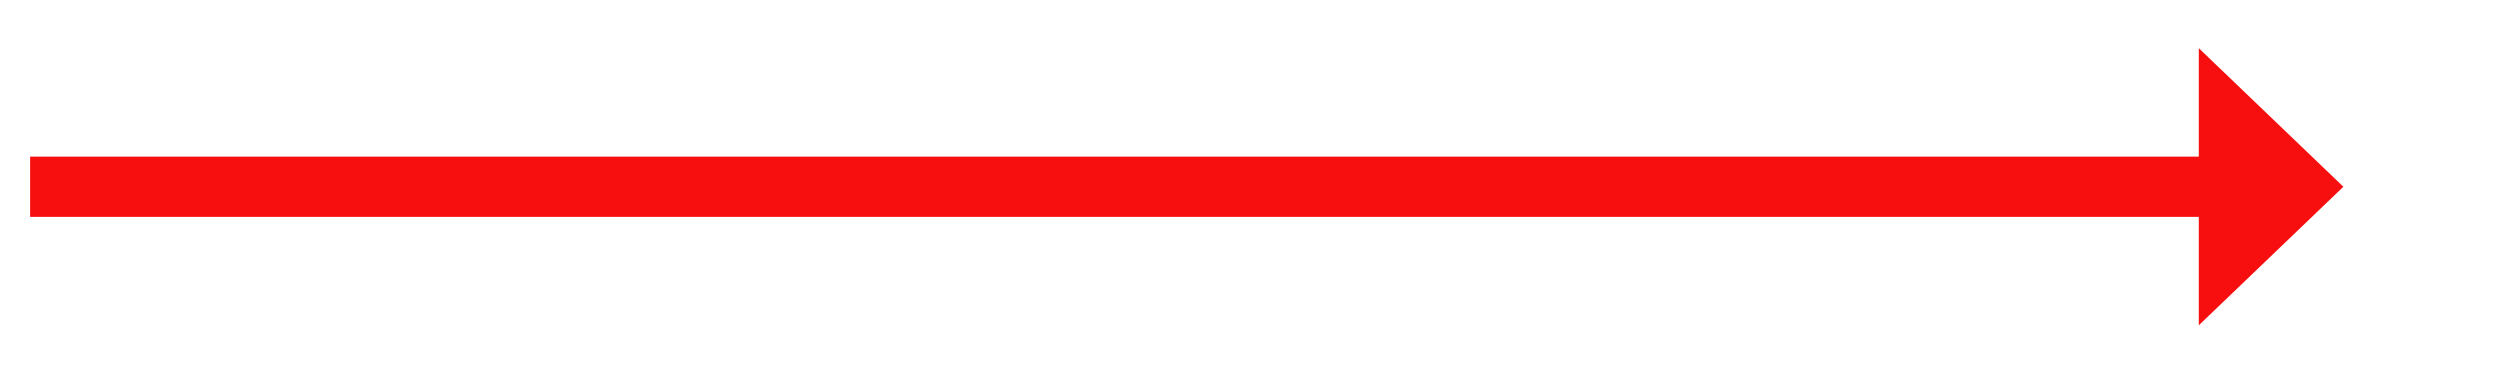 ﻿<?xml version="1.0" encoding="utf-8"?>
<svg version="1.1" xmlns:xlink="http://www.w3.org/1999/xlink" width="207.5px" height="31px" xmlns="http://www.w3.org/2000/svg">
  <g transform="matrix(1 0 0 1 -942.5 -4987 )">
    <path d="M 1125 5014  L 1137 5002.5  L 1125 4991  L 1125 5014  Z " fill-rule="nonzero" fill="#f70e0e" stroke="none" />
    <path d="M 945 5002.5  L 1128 5002.5  " stroke-width="5" stroke="#f70e0e" fill="none" />
  </g>
</svg>